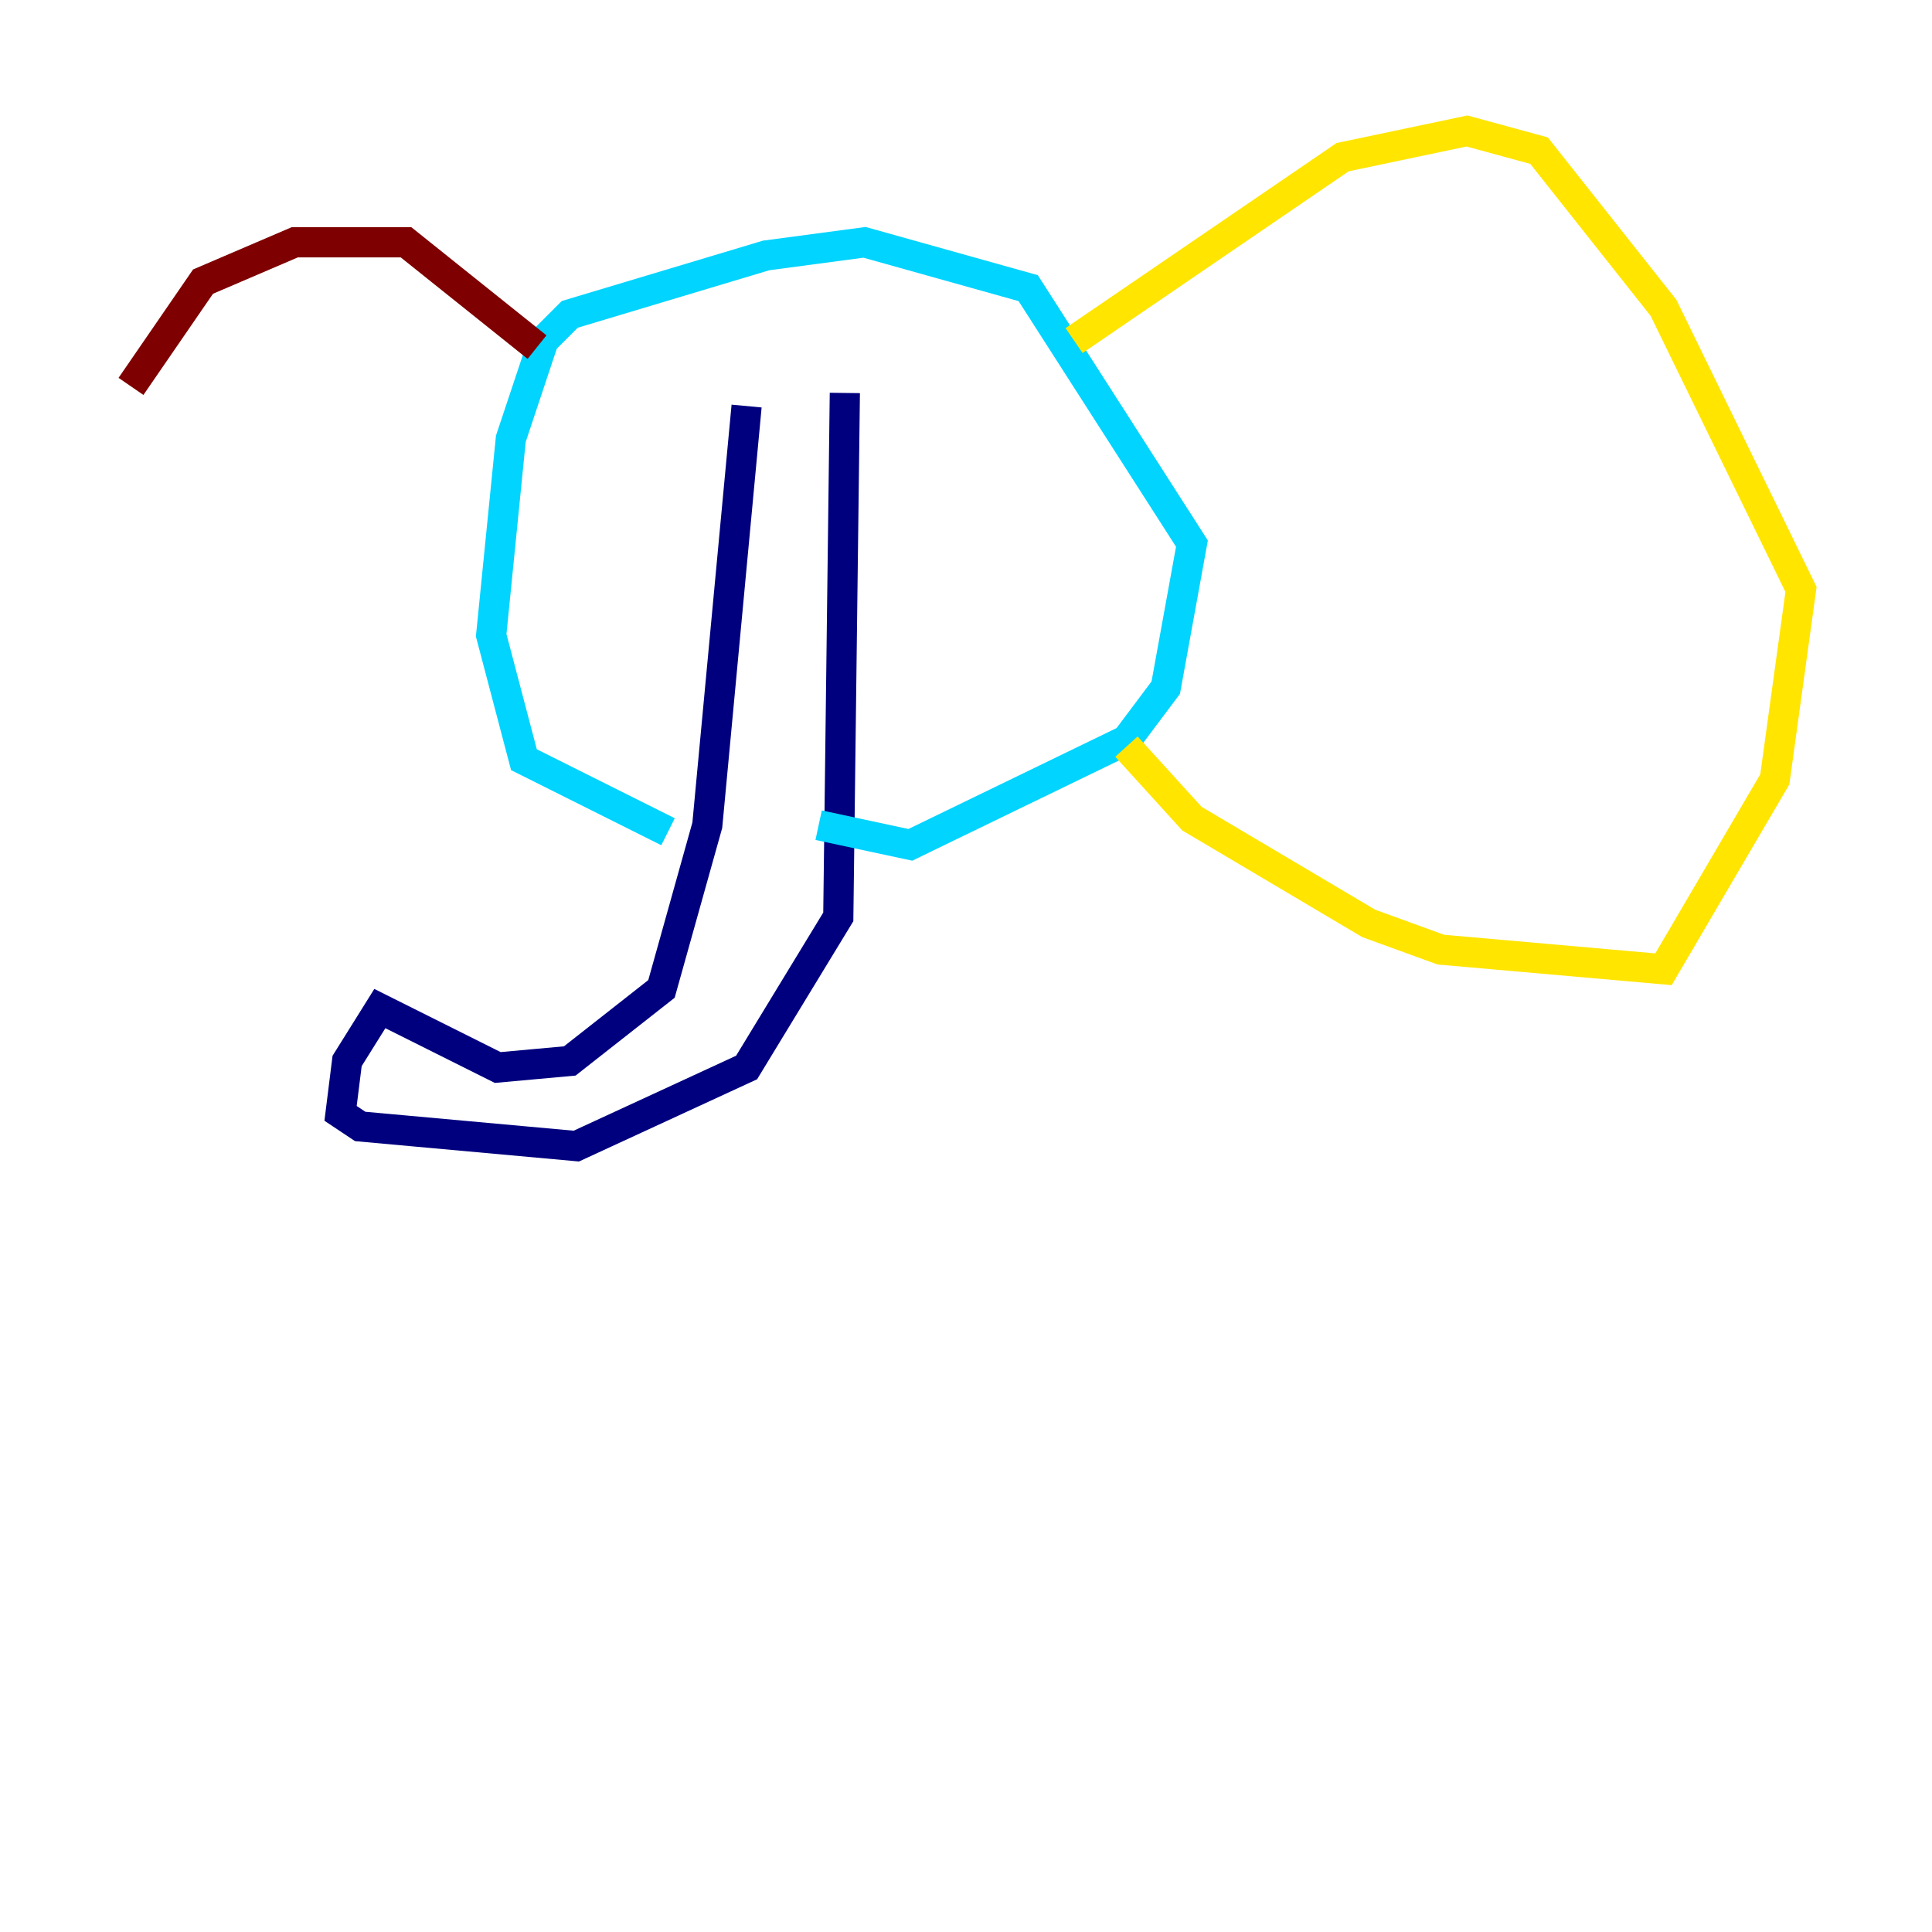 <?xml version="1.0" encoding="utf-8" ?>
<svg baseProfile="tiny" height="128" version="1.2" viewBox="0,0,128,128" width="128" xmlns="http://www.w3.org/2000/svg" xmlns:ev="http://www.w3.org/2001/xml-events" xmlns:xlink="http://www.w3.org/1999/xlink"><defs /><polyline fill="none" points="49.464,26.902 46.861,54.671 43.824,65.519 37.749,70.291 32.976,70.725 25.166,66.82 22.997,70.291 22.563,73.763 23.864,74.63 38.183,75.932 49.464,70.725 55.539,60.746 55.973,26.034" stroke="#00007f" stroke-width="2" /><polyline fill="none" points="44.258,55.105 34.712,50.332 32.542,42.088 33.844,29.071 36.014,22.563 37.749,20.827 50.766,16.922 57.275,16.054 68.122,19.091 78.969,36.014 77.234,45.559 74.63,49.031 60.312,55.973 54.237,54.671" stroke="#00d4ff" stroke-width="2" /><polyline fill="none" points="71.159,22.563 88.949,10.414 97.193,8.678 101.966,9.98 110.21,20.393 119.322,39.051 117.586,51.634 110.21,64.217 95.458,62.915 90.685,61.18 78.969,54.237 74.63,49.464" stroke="#ffe500" stroke-width="2" /><polyline fill="none" points="35.58,22.997 26.902,16.054 19.525,16.054 13.451,18.658 8.678,25.6" stroke="#7f0000" stroke-width="2" /></svg>
